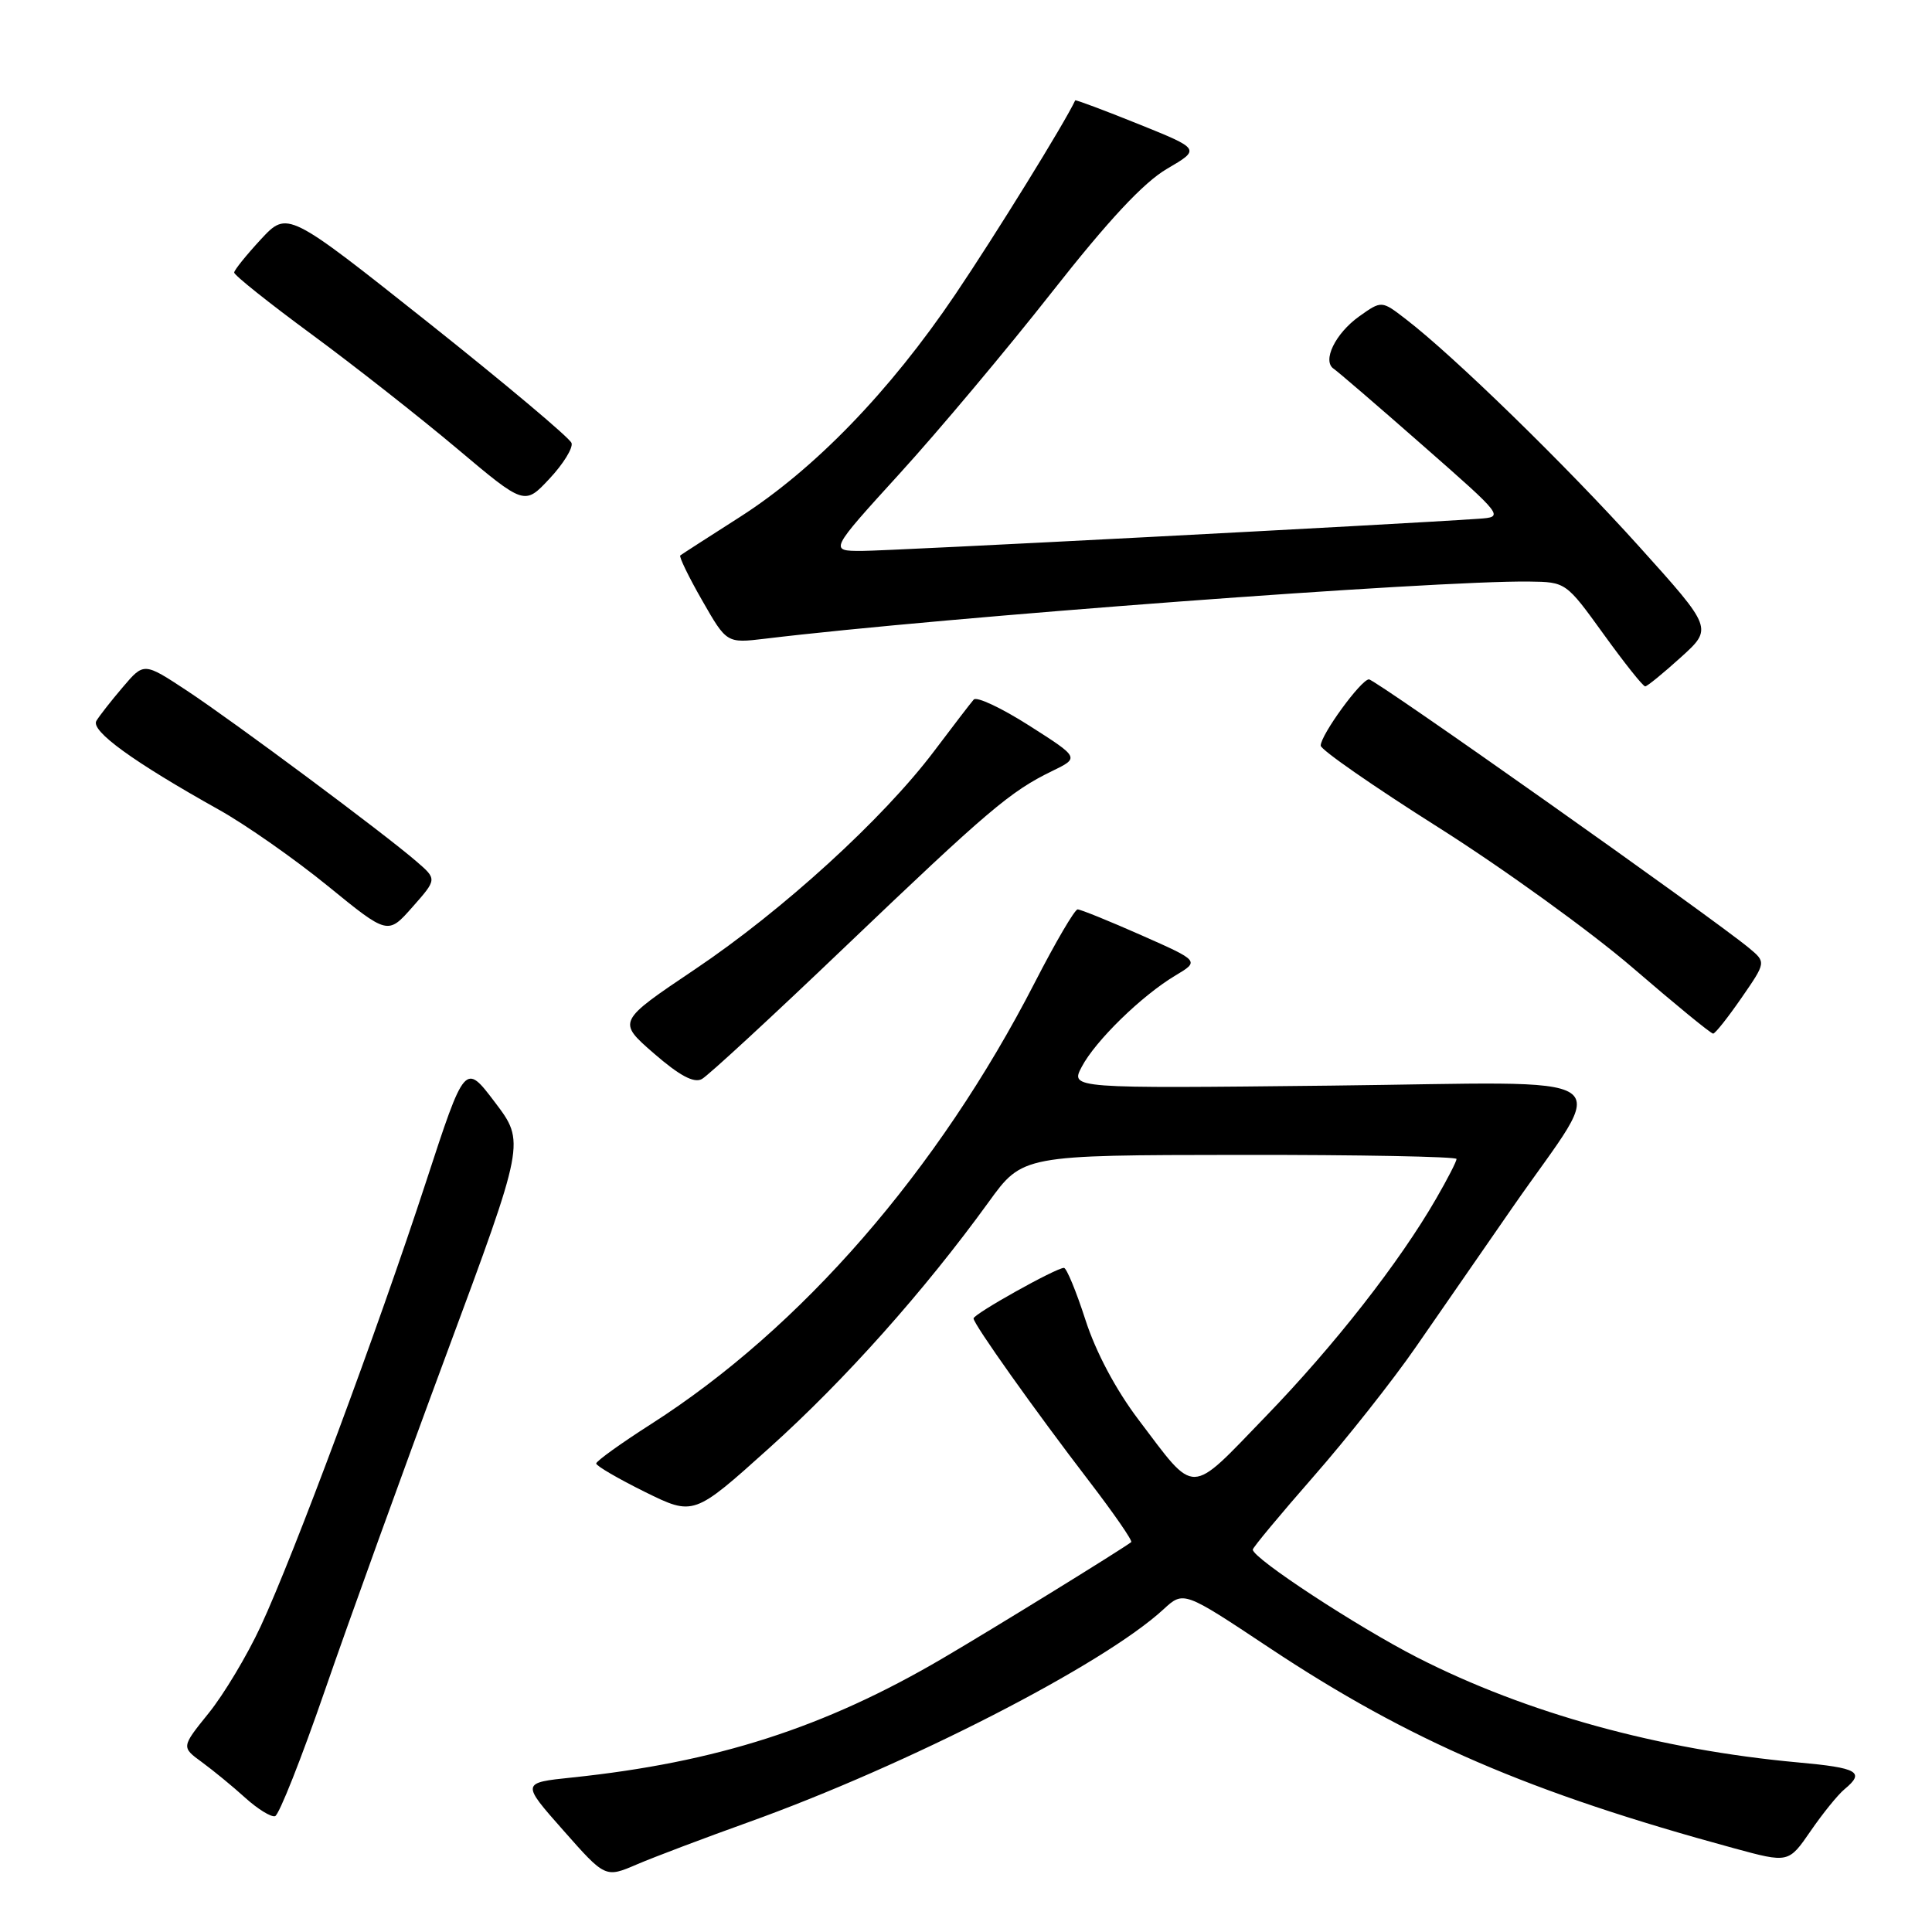 <?xml version="1.0" encoding="UTF-8" standalone="no"?>
<!DOCTYPE svg PUBLIC "-//W3C//DTD SVG 1.1//EN" "http://www.w3.org/Graphics/SVG/1.1/DTD/svg11.dtd" >
<svg xmlns="http://www.w3.org/2000/svg" xmlns:xlink="http://www.w3.org/1999/xlink" version="1.1" viewBox="0 0 256 256">
 <g >
 <path fill="currentColor"
d=" M 99.07 241.49 C 120.21 233.91 146.21 220.58 154.16 213.25 C 156.83 210.79 156.83 210.79 168.16 218.32 C 186.73 230.65 202.65 237.52 229.75 244.90 C 236.99 246.87 236.99 246.87 239.91 242.63 C 241.52 240.29 243.54 237.79 244.42 237.07 C 247.16 234.80 246.21 234.25 238.25 233.53 C 219.85 231.85 202.27 227.01 187.83 219.64 C 179.86 215.57 166.00 206.49 166.00 205.33 C 166.00 205.06 169.62 200.71 174.03 195.67 C 178.45 190.63 184.56 182.90 187.60 178.50 C 190.64 174.10 196.41 165.78 200.41 160.00 C 213.25 141.49 216.11 143.41 176.32 143.85 C 141.83 144.23 141.83 144.23 143.33 141.37 C 145.14 137.91 151.29 131.92 155.73 129.27 C 158.96 127.34 158.96 127.34 151.23 123.92 C 146.98 122.04 143.18 120.50 142.79 120.50 C 142.41 120.50 139.85 124.86 137.11 130.20 C 124.30 155.12 106.17 175.98 86.25 188.71 C 82.26 191.26 79.00 193.61 79.00 193.92 C 79.00 194.24 81.91 195.93 85.46 197.69 C 91.92 200.87 91.92 200.87 101.96 191.84 C 111.98 182.83 122.46 171.07 131.00 159.28 C 135.50 153.06 135.50 153.06 164.25 153.03 C 180.06 153.01 193.00 153.26 193.00 153.57 C 193.00 153.89 191.79 156.25 190.30 158.82 C 185.43 167.27 176.81 178.29 167.68 187.72 C 157.45 198.30 158.55 198.27 150.86 188.12 C 147.85 184.14 145.20 179.16 143.82 174.87 C 142.60 171.09 141.32 168.00 140.98 168.00 C 139.93 168.00 129.00 174.11 129.00 174.70 C 129.00 175.45 137.11 186.87 144.32 196.27 C 147.60 200.55 150.11 204.18 149.89 204.34 C 148.28 205.53 131.90 215.63 124.92 219.73 C 109.25 228.93 94.94 233.53 75.79 235.53 C 69.07 236.23 69.07 236.23 74.64 242.53 C 80.21 248.84 80.21 248.84 84.42 247.03 C 86.74 246.04 93.33 243.55 99.07 241.49 Z  M 43.07 223.93 C 46.19 214.90 53.43 194.86 59.16 179.42 C 69.58 151.34 69.58 151.34 65.59 146.07 C 61.61 140.81 61.61 140.81 56.43 156.66 C 50.06 176.16 38.92 206.10 34.54 215.50 C 32.75 219.35 29.65 224.53 27.65 227.00 C 24.02 231.50 24.02 231.50 26.76 233.50 C 28.26 234.60 30.85 236.72 32.50 238.22 C 34.15 239.71 35.93 240.81 36.45 240.65 C 36.97 240.50 39.95 232.97 43.07 223.93 Z  M 112.00 125.44 C 130.93 107.36 133.87 104.86 139.41 102.17 C 143.05 100.40 143.05 100.40 136.38 96.15 C 132.71 93.81 129.40 92.25 129.02 92.70 C 128.63 93.14 126.27 96.22 123.76 99.55 C 116.99 108.52 103.71 120.63 92.07 128.45 C 81.79 135.36 81.79 135.36 86.64 139.58 C 90.05 142.54 91.95 143.55 93.00 142.98 C 93.83 142.53 102.38 134.64 112.00 125.44 Z  M 230.76 132.22 C 234.02 127.50 234.02 127.50 231.76 125.62 C 226.82 121.53 182.23 90.00 181.39 90.02 C 180.34 90.05 175.00 97.38 175.00 98.80 C 175.00 99.34 182.02 104.22 190.60 109.64 C 199.17 115.06 210.76 123.43 216.35 128.24 C 221.93 133.05 226.72 136.98 227.00 136.96 C 227.28 136.95 228.97 134.81 230.76 132.22 Z  M 55.20 114.16 C 50.91 110.44 31.05 95.67 24.79 91.53 C 19.07 87.76 19.07 87.76 16.29 91.03 C 14.75 92.83 13.17 94.85 12.77 95.52 C 11.99 96.84 17.63 100.93 29.00 107.29 C 32.58 109.29 39.07 113.84 43.44 117.40 C 51.39 123.88 51.39 123.88 54.65 120.19 C 57.91 116.50 57.91 116.50 55.20 114.16 Z  M 222.73 87.09 C 226.96 83.26 226.96 83.26 217.16 72.38 C 207.54 61.70 192.63 47.16 186.28 42.29 C 183.07 39.81 183.07 39.81 180.09 41.93 C 176.93 44.19 175.16 47.84 176.73 48.87 C 177.25 49.22 182.55 53.77 188.50 59.00 C 199.32 68.50 199.32 68.50 195.91 68.74 C 184.95 69.50 117.79 73.00 114.19 73.00 C 109.88 73.00 109.88 73.00 119.21 62.75 C 124.35 57.11 133.41 46.31 139.36 38.74 C 146.88 29.17 151.52 24.19 154.63 22.37 C 159.09 19.76 159.09 19.76 150.83 16.43 C 146.28 14.60 142.52 13.19 142.47 13.30 C 141.08 16.29 131.93 31.09 126.59 39.00 C 117.88 51.90 107.89 62.21 98.00 68.53 C 93.88 71.16 90.34 73.44 90.14 73.60 C 89.95 73.75 91.25 76.44 93.04 79.56 C 96.29 85.24 96.29 85.24 101.39 84.63 C 124.83 81.79 190.19 76.90 202.63 77.06 C 207.49 77.12 207.51 77.14 212.50 84.05 C 215.25 87.86 217.72 90.97 218.00 90.95 C 218.28 90.93 220.40 89.20 222.73 87.09 Z  M 75.73 58.70 C 75.52 58.05 66.96 50.86 56.72 42.72 C 38.09 27.93 38.09 27.93 34.57 31.71 C 32.64 33.80 31.04 35.78 31.03 36.11 C 31.01 36.45 35.61 40.12 41.25 44.27 C 46.89 48.42 55.55 55.23 60.50 59.39 C 69.50 66.97 69.50 66.97 72.81 63.43 C 74.64 61.48 75.95 59.35 75.73 58.70 Z "/>
</g>
</svg>